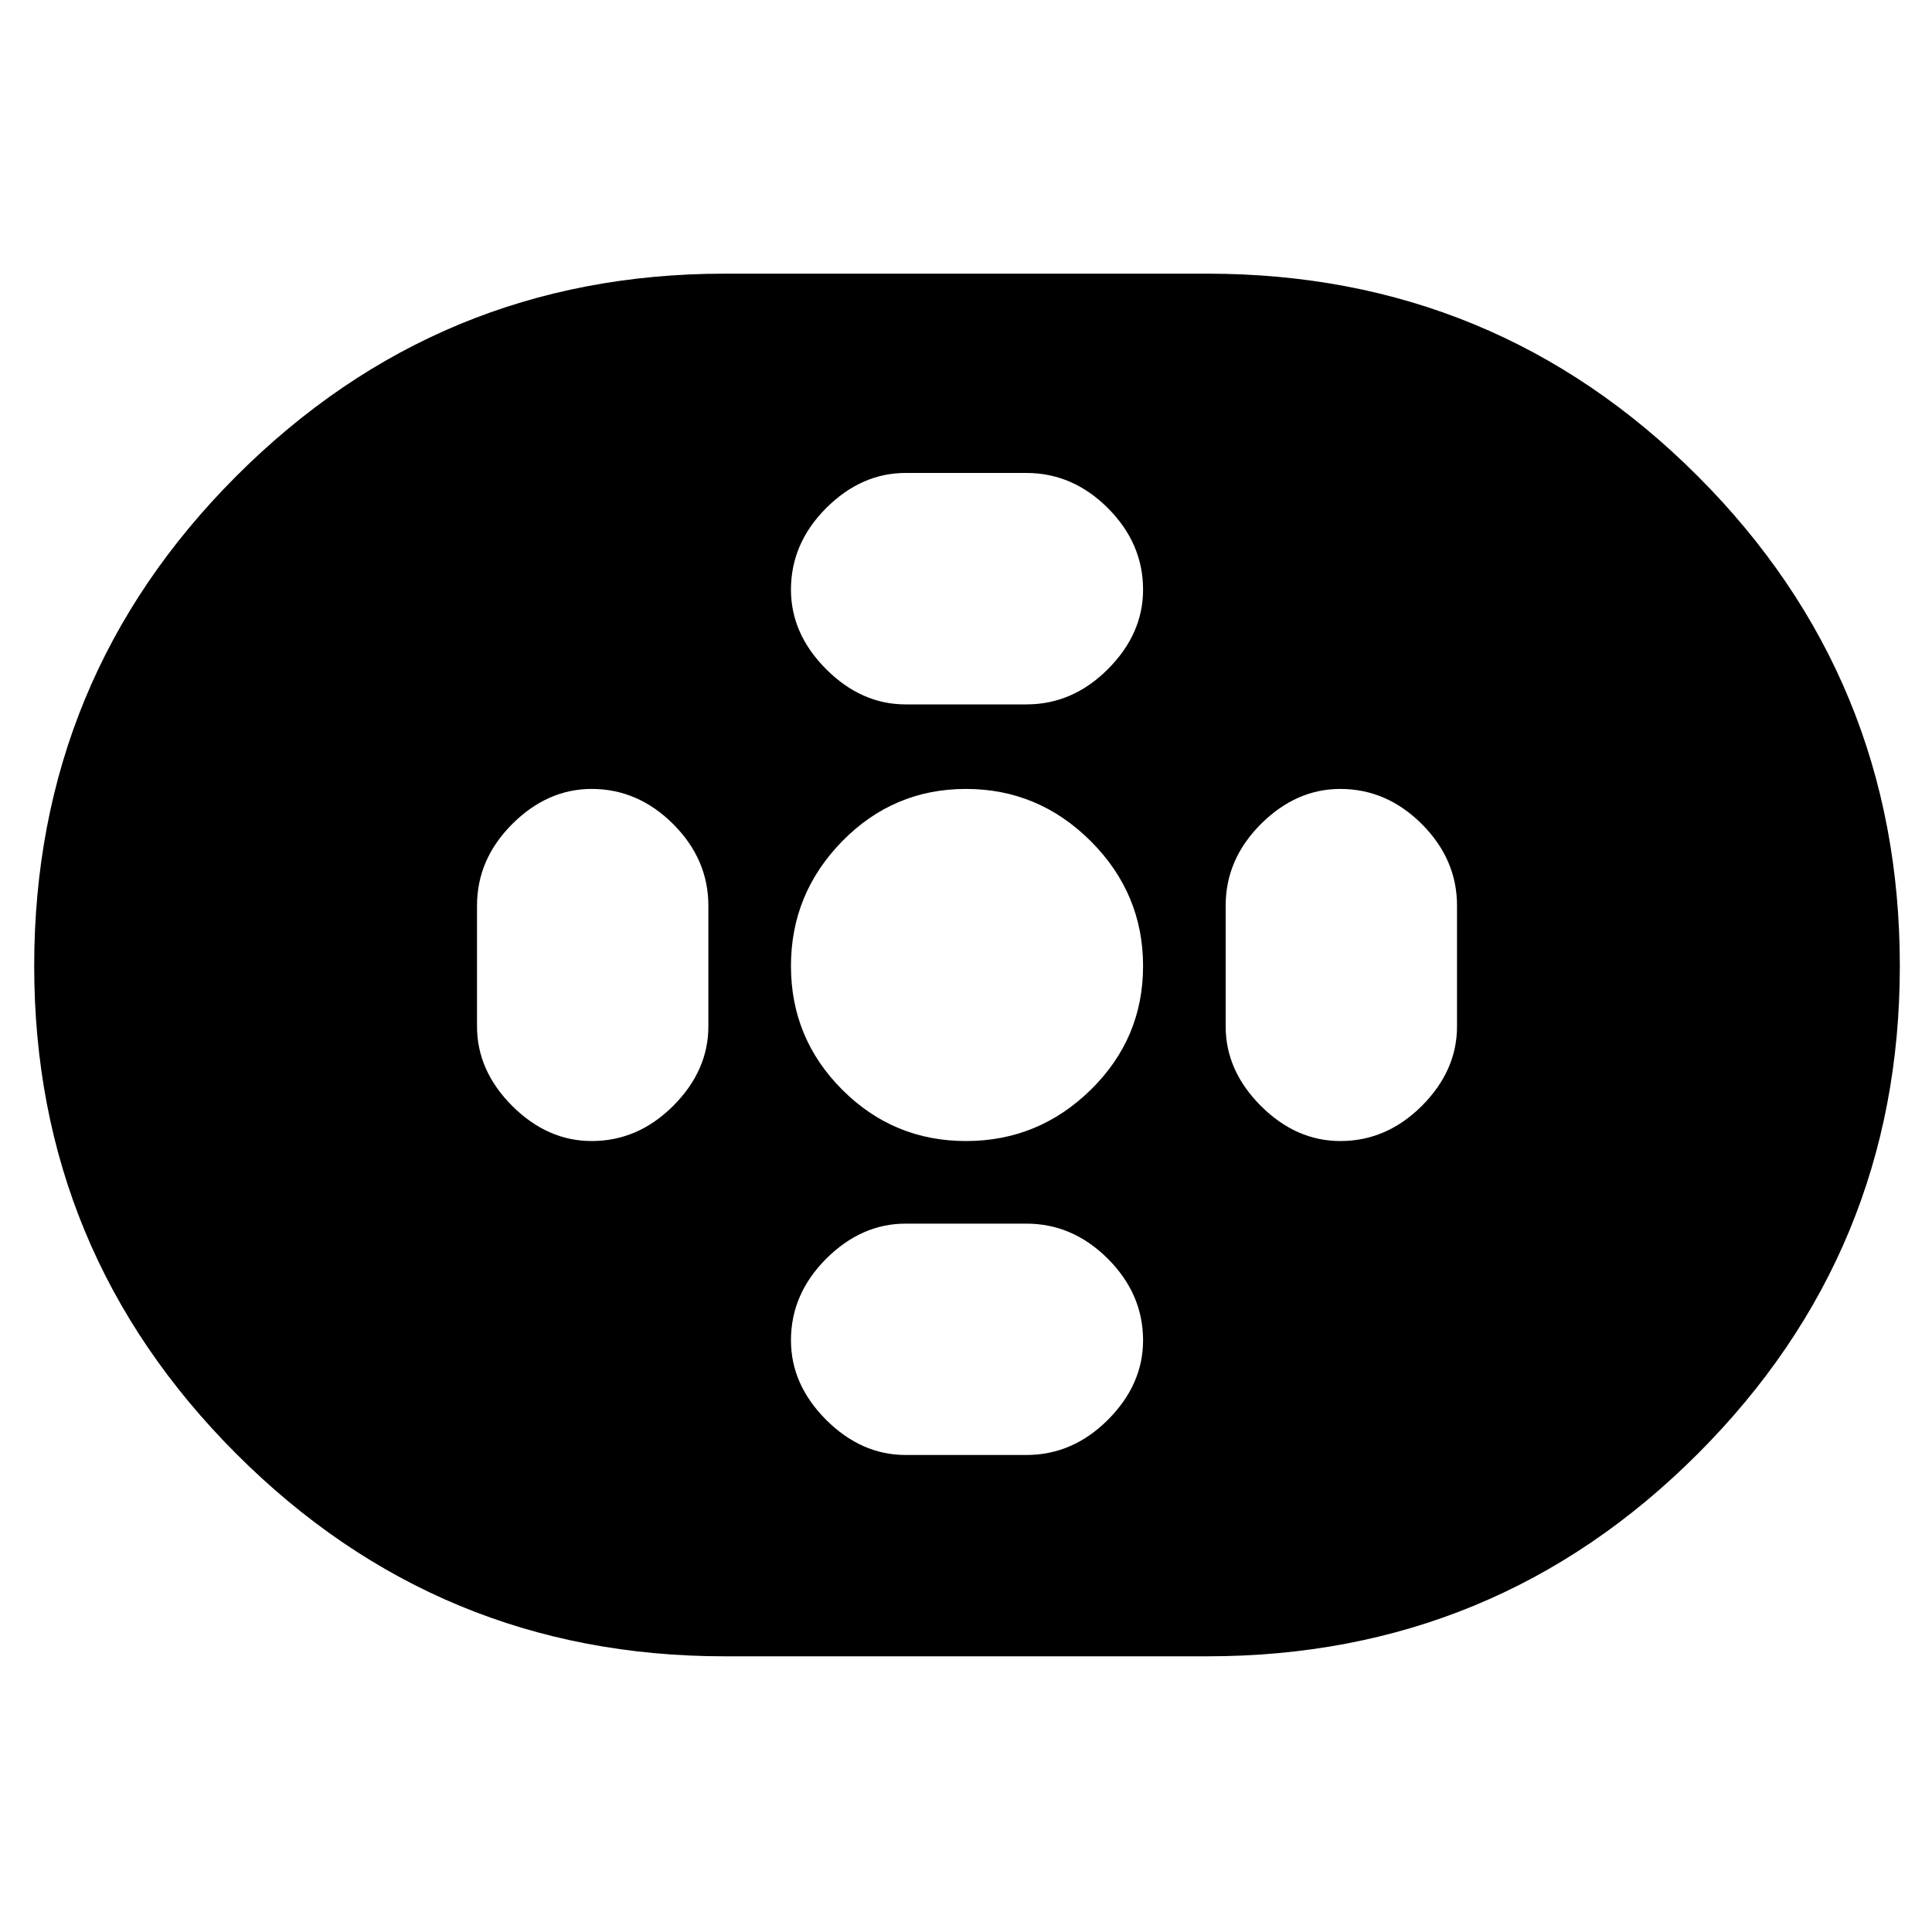 <svg xmlns="http://www.w3.org/2000/svg" height="20" width="20"><path d="M7.5 17.146q-2.958 0-5.052-2.094Q.354 12.958.354 10q0-2.979 2.094-5.073Q4.542 2.833 7.5 2.833h5q2.979 0 5.073 2.094Q19.667 7.021 19.667 10q0 2.958-2.094 5.052-2.094 2.094-5.073 2.094Zm2.5-5.334q.75 0 1.292-.531.541-.531.541-1.281 0-.75-.541-1.292-.542-.541-1.292-.541t-1.281.541Q8.188 9.25 8.188 10t.531 1.281q.531.531 1.281.531Zm-.625-4.52h1.25q.479 0 .844-.365.364-.365.364-.823 0-.479-.364-.844-.365-.364-.844-.364h-1.25q-.458 0-.823.364-.364.365-.364.844 0 .458.364.823.365.365.823.365Zm0 7.77h1.25q.479 0 .844-.364.364-.365.364-.823 0-.479-.364-.844-.365-.364-.844-.364h-1.25q-.458 0-.823.364-.364.365-.364.844 0 .458.364.823.365.364.823.364Zm4.5-3.25q.479 0 .844-.364.364-.365.364-.823v-1.25q0-.479-.364-.844-.365-.364-.844-.364-.458 0-.823.364-.364.365-.364.844v1.25q0 .458.364.823.365.364.823.364Zm-7.75 0q.479 0 .844-.364.364-.365.364-.823v-1.25q0-.479-.364-.844-.365-.364-.844-.364-.458 0-.823.364-.364.365-.364.844v1.25q0 .458.364.823.365.364.823.364Z"/></svg>